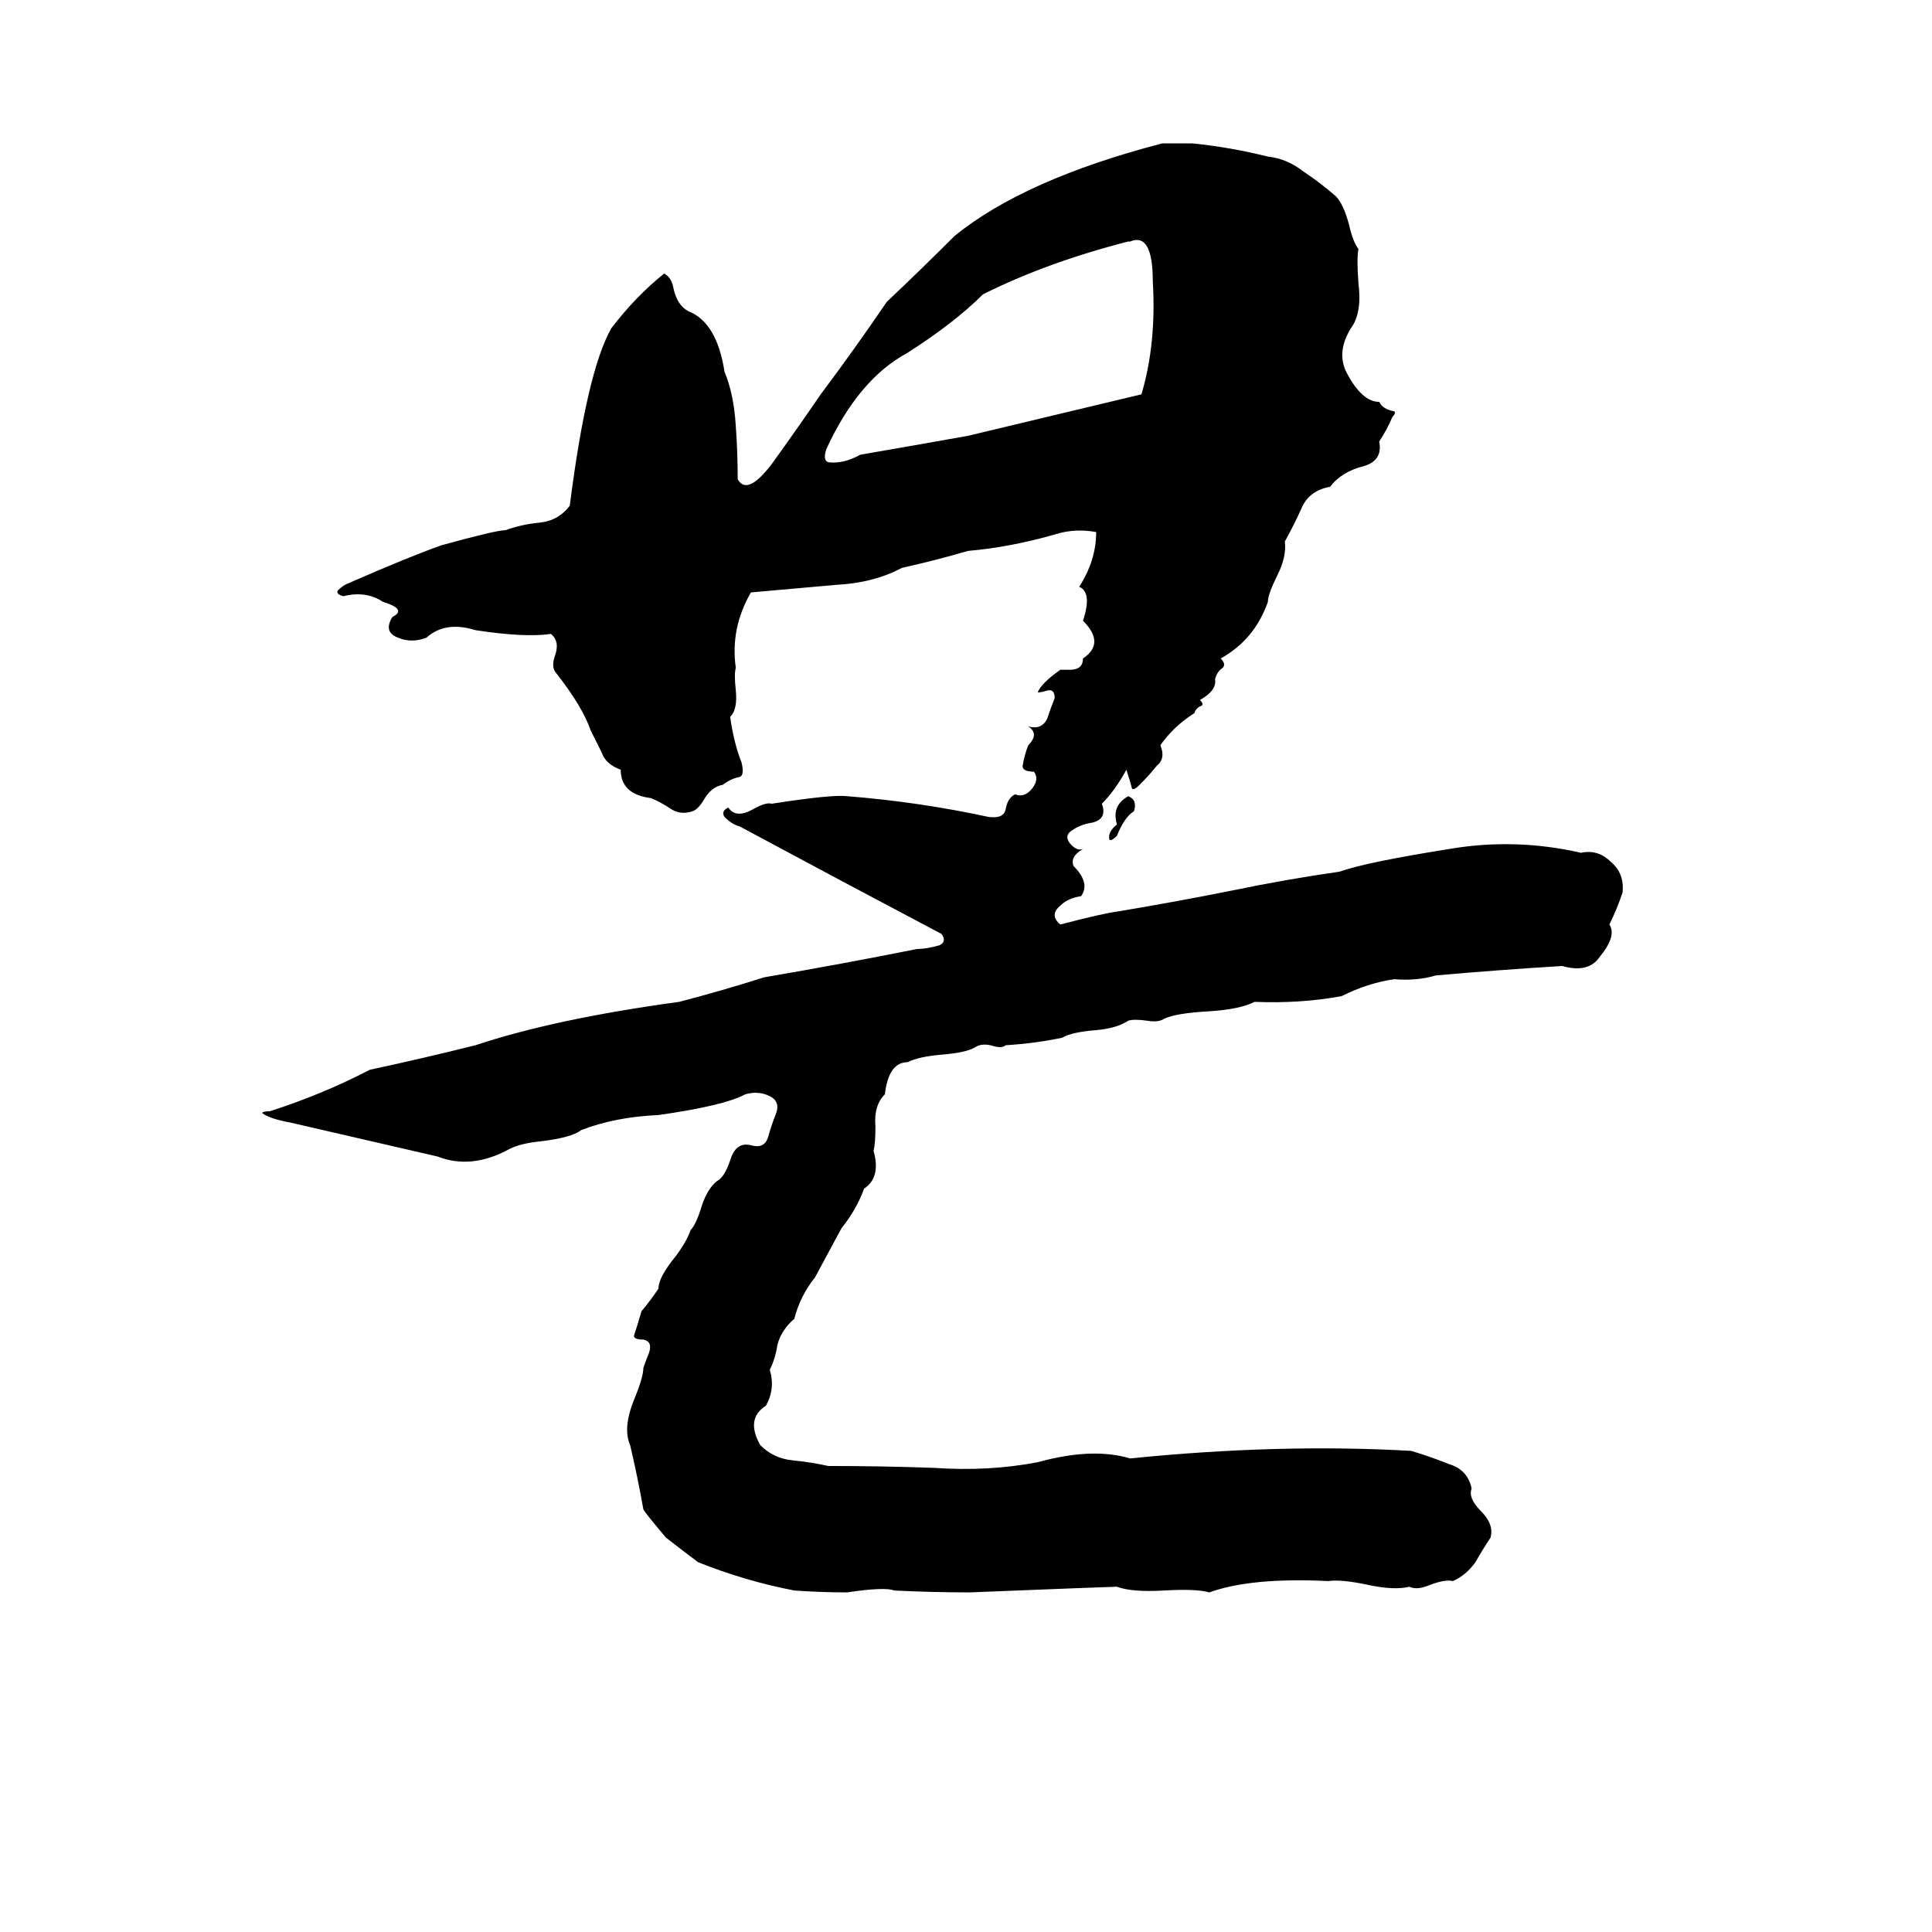 <svg xmlns="http://www.w3.org/2000/svg" viewBox="0 -800 1024 1024">
	<path fill="#000000" d="M616 -724H632Q652 -722 672 -717Q682 -716 691 -709Q700 -703 708 -696Q712 -692 715 -681Q717 -672 720 -668Q719 -663 720 -650Q722 -634 716 -626Q708 -613 714 -602Q722 -587 731 -587Q733 -583 739 -582Q740 -581 738 -579Q735 -572 731 -566Q733 -556 723 -553Q711 -550 705 -542Q694 -540 690 -531Q686 -522 681 -513Q682 -505 677 -495Q672 -485 672 -481Q665 -461 647 -451Q650 -448 648 -446Q645 -444 644 -440Q645 -434 636 -429Q638 -427 637 -426Q634 -425 633 -422Q622 -415 615 -405Q618 -398 613 -394Q609 -389 604 -384Q601 -381 600 -382Q599 -386 597 -392Q591 -381 584 -374Q587 -366 579 -364Q572 -363 567 -359Q564 -356 568 -352Q571 -349 574 -350Q567 -346 569 -341Q578 -332 573 -325Q566 -324 562 -320Q556 -315 562 -310Q585 -316 593 -317Q623 -322 653 -328Q682 -334 710 -338Q724 -343 768 -350Q803 -356 838 -348Q847 -350 854 -343Q861 -337 860 -327Q857 -318 853 -310Q857 -304 848 -293Q842 -284 828 -288Q795 -286 761 -283Q751 -280 739 -281Q725 -279 711 -272Q689 -268 665 -269Q657 -265 641 -264Q623 -263 617 -260Q614 -258 608 -259Q601 -260 598 -259Q592 -255 581 -254Q568 -253 563 -250Q549 -247 533 -246Q531 -244 525 -246Q520 -247 517 -245Q512 -242 499 -241Q487 -240 481 -237Q471 -237 469 -220Q463 -214 464 -203Q464 -194 463 -190Q467 -176 458 -170Q454 -159 446 -149Q439 -136 432 -123Q424 -113 421 -101Q414 -95 412 -87Q411 -80 408 -74Q411 -64 406 -55Q395 -48 403 -34Q410 -27 420 -26Q430 -25 439 -23Q467 -23 495 -22Q524 -20 550 -25Q579 -33 599 -27Q678 -35 748 -31Q758 -28 768 -24Q778 -21 780 -11Q778 -6 785 1Q792 8 790 15Q786 21 782 28Q777 35 770 38Q766 37 758 40Q751 43 747 41Q739 43 725 40Q711 37 704 38Q663 36 641 44Q634 42 617 43Q600 44 592 41Q589 41 514 44Q494 44 474 43Q469 41 449 44Q435 44 421 43Q395 38 370 28Q362 22 353 15Q342 2 341 0Q338 -17 334 -34Q330 -43 336 -58Q341 -70 341 -75Q342 -78 344 -83Q346 -89 341 -90Q336 -90 336 -92Q338 -98 340 -105Q345 -111 349 -117Q349 -123 358 -134Q364 -142 366 -148Q369 -151 372 -161Q375 -170 380 -174Q384 -176 387 -185Q390 -195 398 -193Q405 -191 407 -197Q409 -204 411 -209Q414 -216 408 -219Q402 -222 395 -220Q384 -214 349 -209Q326 -208 308 -201Q303 -197 286 -195Q276 -194 270 -191Q250 -180 232 -187Q193 -196 154 -205Q143 -207 139 -210Q139 -211 143 -211Q171 -220 196 -233Q224 -239 252 -246Q294 -260 360 -269Q383 -275 405 -282Q446 -289 486 -297Q491 -297 498 -299Q502 -301 499 -305Q446 -333 392 -362Q388 -363 384 -367Q382 -370 386 -372Q390 -366 399 -371Q406 -375 409 -374Q441 -379 449 -378Q487 -375 524 -367Q532 -366 533 -371Q534 -377 538 -379Q543 -377 547 -382Q551 -387 548 -391Q542 -391 542 -394Q543 -400 545 -405Q551 -411 545 -415Q552 -413 555 -419Q557 -425 559 -430Q559 -435 555 -434Q552 -433 550 -433Q552 -438 562 -445Q563 -445 567 -445Q574 -445 574 -451Q586 -459 574 -471Q579 -486 572 -489Q581 -503 581 -518Q570 -520 560 -517Q536 -510 513 -508Q496 -503 478 -499Q463 -491 443 -490Q421 -488 398 -486Q387 -467 390 -446Q389 -443 390 -434Q391 -424 387 -420Q389 -406 393 -396Q395 -388 391 -388Q387 -387 383 -384Q377 -383 373 -376Q370 -371 367 -370Q361 -368 356 -371Q350 -375 345 -377Q329 -379 329 -392Q321 -395 319 -401Q316 -407 313 -413Q309 -425 295 -443Q292 -446 294 -452Q297 -460 292 -464Q278 -462 252 -466Q236 -471 226 -462Q218 -459 211 -462Q203 -465 208 -473Q216 -477 203 -481Q194 -487 182 -484Q178 -485 179 -487Q182 -490 185 -491Q217 -505 234 -511Q263 -519 268 -519Q276 -522 286 -523Q296 -524 302 -532Q311 -603 324 -626Q337 -643 352 -655Q356 -653 357 -647Q359 -638 365 -635Q380 -629 384 -603Q389 -591 390 -574Q391 -560 391 -546Q396 -537 409 -554Q422 -572 435 -591Q453 -615 470 -640Q488 -657 506 -675Q543 -705 616 -724ZM599 -672H598Q555 -661 521 -644Q506 -629 481 -613Q455 -599 438 -562Q436 -556 439 -555Q447 -554 456 -559Q485 -564 513 -569Q559 -580 605 -591Q613 -618 611 -651Q611 -677 599 -672ZM598 -378Q603 -376 601 -370Q596 -367 592 -357Q589 -354 588 -355Q587 -359 592 -363Q589 -373 598 -378Z"/>
</svg>